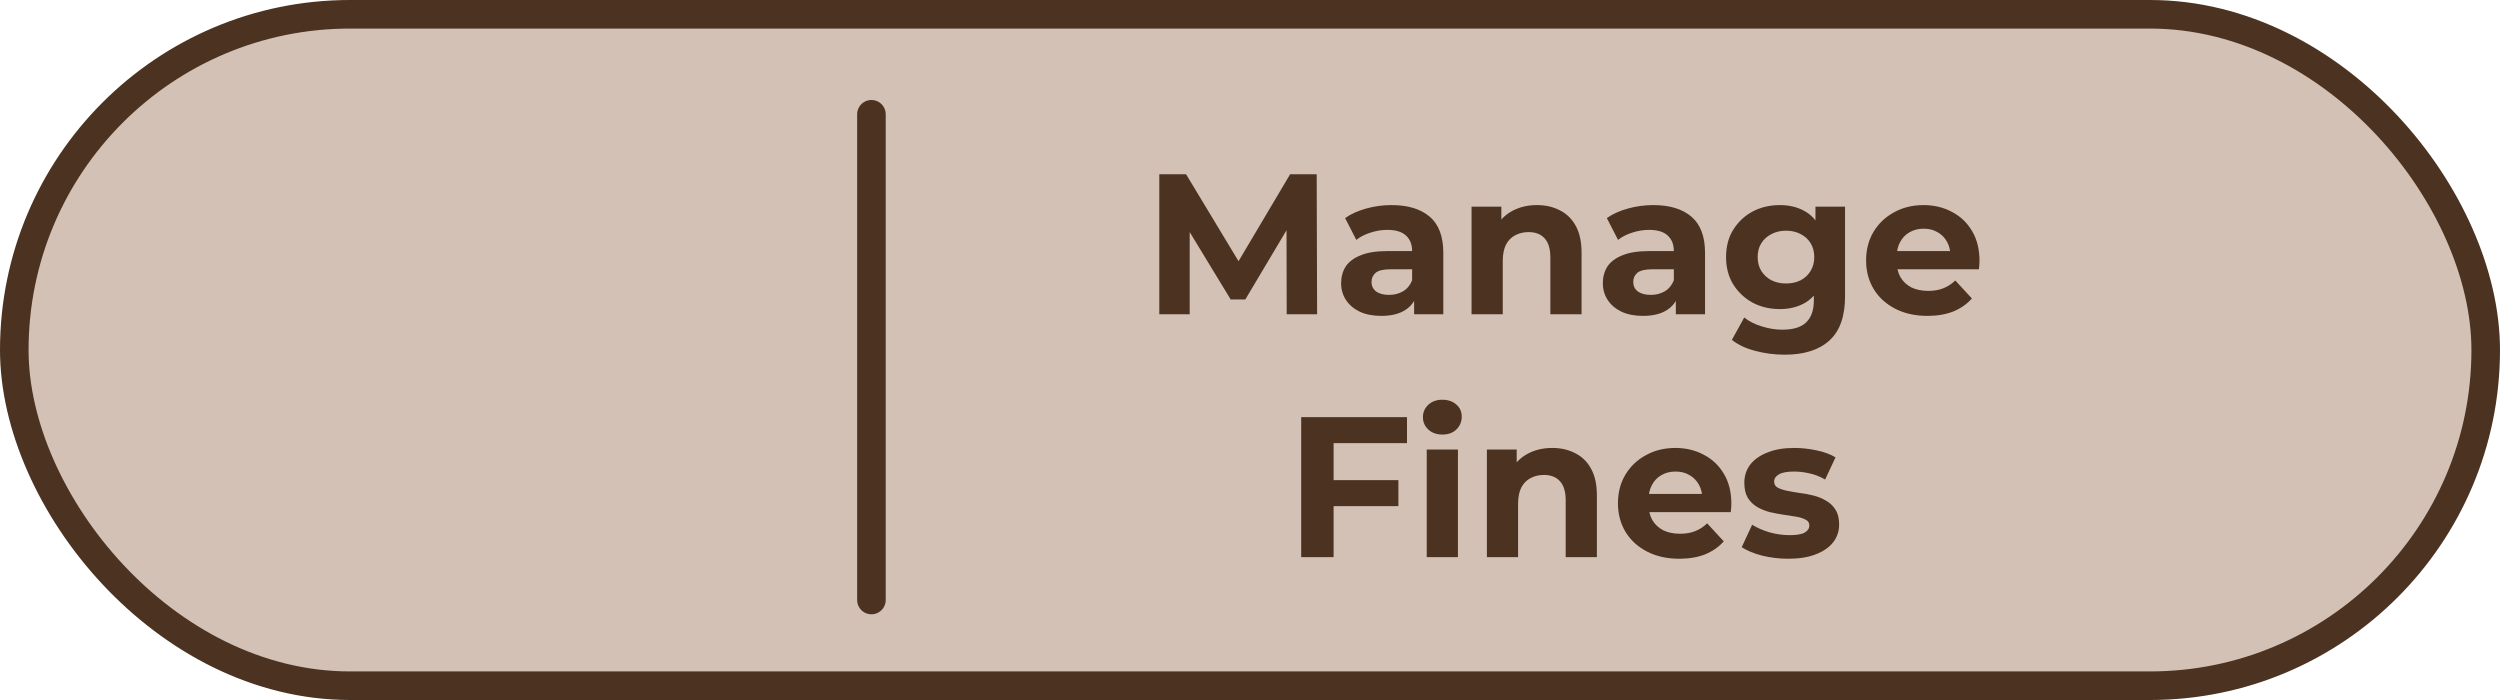 <svg width="175" height="49" viewBox="0 0 175 49" fill="none" xmlns="http://www.w3.org/2000/svg">
<rect x="1" y="1" width="173" height="47" rx="23.5" fill="#D3C1B5" stroke="#4C3221" stroke-width="2"/>
<path d="M81.151 22V12.2H83.027L87.199 19.116H86.205L90.307 12.2H92.169L92.197 22H90.069L90.055 15.462H90.447L87.171 20.964H86.149L82.803 15.462H83.279V22H81.151ZM98.988 22V20.53L98.848 20.208V17.576C98.848 17.109 98.704 16.745 98.414 16.484C98.134 16.223 97.7 16.092 97.112 16.092C96.711 16.092 96.314 16.157 95.922 16.288C95.54 16.409 95.213 16.577 94.942 16.792L94.158 15.266C94.569 14.977 95.064 14.753 95.642 14.594C96.221 14.435 96.809 14.356 97.406 14.356C98.554 14.356 99.446 14.627 100.08 15.168C100.715 15.709 101.032 16.554 101.032 17.702V22H98.988ZM96.692 22.112C96.104 22.112 95.6 22.014 95.18 21.818C94.76 21.613 94.438 21.337 94.214 20.992C93.99 20.647 93.878 20.259 93.878 19.83C93.878 19.382 93.986 18.99 94.2 18.654C94.424 18.318 94.774 18.057 95.25 17.87C95.726 17.674 96.347 17.576 97.112 17.576H99.114V18.85H97.35C96.837 18.85 96.482 18.934 96.286 19.102C96.1 19.27 96.006 19.48 96.006 19.732C96.006 20.012 96.114 20.236 96.328 20.404C96.552 20.563 96.856 20.642 97.238 20.642C97.602 20.642 97.929 20.558 98.218 20.39C98.508 20.213 98.718 19.956 98.848 19.62L99.184 20.628C99.026 21.113 98.736 21.482 98.316 21.734C97.896 21.986 97.355 22.112 96.692 22.112ZM107.587 14.356C108.184 14.356 108.716 14.477 109.183 14.72C109.659 14.953 110.032 15.317 110.303 15.812C110.574 16.297 110.709 16.923 110.709 17.688V22H108.525V18.024C108.525 17.417 108.39 16.969 108.119 16.68C107.858 16.391 107.484 16.246 106.999 16.246C106.654 16.246 106.341 16.321 106.061 16.47C105.79 16.61 105.576 16.829 105.417 17.128C105.268 17.427 105.193 17.809 105.193 18.276V22H103.009V14.468H105.095V16.554L104.703 15.924C104.974 15.42 105.361 15.033 105.865 14.762C106.369 14.491 106.943 14.356 107.587 14.356ZM117.309 22V20.53L117.169 20.208V17.576C117.169 17.109 117.024 16.745 116.735 16.484C116.455 16.223 116.021 16.092 115.433 16.092C115.031 16.092 114.635 16.157 114.243 16.288C113.86 16.409 113.533 16.577 113.263 16.792L112.479 15.266C112.889 14.977 113.384 14.753 113.963 14.594C114.541 14.435 115.129 14.356 115.727 14.356C116.875 14.356 117.766 14.627 118.401 15.168C119.035 15.709 119.353 16.554 119.353 17.702V22H117.309ZM115.013 22.112C114.425 22.112 113.921 22.014 113.501 21.818C113.081 21.613 112.759 21.337 112.535 20.992C112.311 20.647 112.199 20.259 112.199 19.83C112.199 19.382 112.306 18.99 112.521 18.654C112.745 18.318 113.095 18.057 113.571 17.87C114.047 17.674 114.667 17.576 115.433 17.576H117.435V18.85H115.671C115.157 18.85 114.803 18.934 114.607 19.102C114.42 19.27 114.327 19.48 114.327 19.732C114.327 20.012 114.434 20.236 114.649 20.404C114.873 20.563 115.176 20.642 115.559 20.642C115.923 20.642 116.249 20.558 116.539 20.39C116.828 20.213 117.038 19.956 117.169 19.62L117.505 20.628C117.346 21.113 117.057 21.482 116.637 21.734C116.217 21.986 115.675 22.112 115.013 22.112ZM124.926 24.828C124.217 24.828 123.531 24.739 122.868 24.562C122.215 24.394 121.669 24.137 121.23 23.792L122.098 22.224C122.415 22.485 122.817 22.691 123.302 22.84C123.797 22.999 124.282 23.078 124.758 23.078C125.533 23.078 126.093 22.905 126.438 22.56C126.793 22.215 126.97 21.701 126.97 21.02V19.886L127.11 17.996L127.082 16.092V14.468H129.154V20.74C129.154 22.14 128.79 23.171 128.062 23.834C127.334 24.497 126.289 24.828 124.926 24.828ZM124.59 21.636C123.89 21.636 123.255 21.487 122.686 21.188C122.126 20.88 121.673 20.455 121.328 19.914C120.992 19.363 120.824 18.724 120.824 17.996C120.824 17.259 120.992 16.619 121.328 16.078C121.673 15.527 122.126 15.103 122.686 14.804C123.255 14.505 123.89 14.356 124.59 14.356C125.225 14.356 125.785 14.487 126.27 14.748C126.755 15 127.133 15.397 127.404 15.938C127.675 16.47 127.81 17.156 127.81 17.996C127.81 18.827 127.675 19.513 127.404 20.054C127.133 20.586 126.755 20.983 126.27 21.244C125.785 21.505 125.225 21.636 124.59 21.636ZM125.024 19.844C125.407 19.844 125.747 19.769 126.046 19.62C126.345 19.461 126.578 19.242 126.746 18.962C126.914 18.682 126.998 18.36 126.998 17.996C126.998 17.623 126.914 17.301 126.746 17.03C126.578 16.75 126.345 16.535 126.046 16.386C125.747 16.227 125.407 16.148 125.024 16.148C124.641 16.148 124.301 16.227 124.002 16.386C123.703 16.535 123.465 16.75 123.288 17.03C123.12 17.301 123.036 17.623 123.036 17.996C123.036 18.36 123.12 18.682 123.288 18.962C123.465 19.242 123.703 19.461 124.002 19.62C124.301 19.769 124.641 19.844 125.024 19.844ZM134.925 22.112C134.066 22.112 133.31 21.944 132.657 21.608C132.013 21.272 131.513 20.815 131.159 20.236C130.804 19.648 130.627 18.981 130.627 18.234C130.627 17.478 130.799 16.811 131.145 16.232C131.499 15.644 131.98 15.187 132.587 14.86C133.193 14.524 133.879 14.356 134.645 14.356C135.382 14.356 136.045 14.515 136.633 14.832C137.23 15.14 137.701 15.588 138.047 16.176C138.392 16.755 138.565 17.45 138.565 18.262C138.565 18.346 138.56 18.444 138.551 18.556C138.541 18.659 138.532 18.757 138.523 18.85H132.405V17.576H137.375L136.535 17.954C136.535 17.562 136.455 17.221 136.297 16.932C136.138 16.643 135.919 16.419 135.639 16.26C135.359 16.092 135.032 16.008 134.659 16.008C134.285 16.008 133.954 16.092 133.665 16.26C133.385 16.419 133.165 16.647 133.007 16.946C132.848 17.235 132.769 17.581 132.769 17.982V18.318C132.769 18.729 132.857 19.093 133.035 19.41C133.221 19.718 133.478 19.956 133.805 20.124C134.141 20.283 134.533 20.362 134.981 20.362C135.382 20.362 135.732 20.301 136.031 20.18C136.339 20.059 136.619 19.877 136.871 19.634L138.033 20.894C137.687 21.286 137.253 21.589 136.731 21.804C136.208 22.009 135.606 22.112 134.925 22.112ZM93.184 33.61H97.888V35.43H93.184V33.61ZM93.352 39H91.084V29.2H98.49V31.02H93.352V39ZM99.871 39V31.468H102.055V39H99.871ZM100.963 30.418C100.562 30.418 100.235 30.301 99.983 30.068C99.731 29.835 99.605 29.545 99.605 29.2C99.605 28.855 99.731 28.565 99.983 28.332C100.235 28.099 100.562 27.982 100.963 27.982C101.365 27.982 101.691 28.094 101.943 28.318C102.195 28.533 102.321 28.813 102.321 29.158C102.321 29.522 102.195 29.825 101.943 30.068C101.701 30.301 101.374 30.418 100.963 30.418ZM108.66 31.356C109.258 31.356 109.79 31.477 110.256 31.72C110.732 31.953 111.106 32.317 111.376 32.812C111.647 33.297 111.782 33.923 111.782 34.688V39H109.598V35.024C109.598 34.417 109.463 33.969 109.192 33.68C108.931 33.391 108.558 33.246 108.072 33.246C107.727 33.246 107.414 33.321 107.134 33.47C106.864 33.61 106.649 33.829 106.49 34.128C106.341 34.427 106.266 34.809 106.266 35.276V39H104.082V31.468H106.168V33.554L105.776 32.924C106.047 32.42 106.434 32.033 106.938 31.762C107.442 31.491 108.016 31.356 108.66 31.356ZM117.555 39.112C116.696 39.112 115.94 38.944 115.287 38.608C114.643 38.272 114.143 37.815 113.789 37.236C113.434 36.648 113.257 35.981 113.257 35.234C113.257 34.478 113.429 33.811 113.775 33.232C114.129 32.644 114.61 32.187 115.217 31.86C115.823 31.524 116.509 31.356 117.275 31.356C118.012 31.356 118.675 31.515 119.263 31.832C119.86 32.14 120.331 32.588 120.677 33.176C121.022 33.755 121.195 34.45 121.195 35.262C121.195 35.346 121.19 35.444 121.181 35.556C121.171 35.659 121.162 35.757 121.153 35.85H115.035V34.576H120.005L119.165 34.954C119.165 34.562 119.085 34.221 118.927 33.932C118.768 33.643 118.549 33.419 118.269 33.26C117.989 33.092 117.662 33.008 117.289 33.008C116.915 33.008 116.584 33.092 116.295 33.26C116.015 33.419 115.795 33.647 115.637 33.946C115.478 34.235 115.399 34.581 115.399 34.982V35.318C115.399 35.729 115.487 36.093 115.665 36.41C115.851 36.718 116.108 36.956 116.435 37.124C116.771 37.283 117.163 37.362 117.611 37.362C118.012 37.362 118.362 37.301 118.661 37.18C118.969 37.059 119.249 36.877 119.501 36.634L120.663 37.894C120.317 38.286 119.883 38.589 119.361 38.804C118.838 39.009 118.236 39.112 117.555 39.112ZM125.183 39.112C124.539 39.112 123.918 39.037 123.321 38.888C122.733 38.729 122.266 38.533 121.921 38.3L122.649 36.732C122.994 36.947 123.4 37.124 123.867 37.264C124.343 37.395 124.809 37.46 125.267 37.46C125.771 37.46 126.125 37.399 126.331 37.278C126.545 37.157 126.653 36.989 126.653 36.774C126.653 36.597 126.569 36.466 126.401 36.382C126.242 36.289 126.027 36.219 125.757 36.172C125.486 36.125 125.187 36.079 124.861 36.032C124.543 35.985 124.221 35.925 123.895 35.85C123.568 35.766 123.269 35.645 122.999 35.486C122.728 35.327 122.509 35.113 122.341 34.842C122.182 34.571 122.103 34.221 122.103 33.792C122.103 33.316 122.238 32.896 122.509 32.532C122.789 32.168 123.19 31.883 123.713 31.678C124.235 31.463 124.861 31.356 125.589 31.356C126.102 31.356 126.625 31.412 127.157 31.524C127.689 31.636 128.132 31.799 128.487 32.014L127.759 33.568C127.395 33.353 127.026 33.209 126.653 33.134C126.289 33.05 125.934 33.008 125.589 33.008C125.103 33.008 124.749 33.073 124.525 33.204C124.301 33.335 124.189 33.503 124.189 33.708C124.189 33.895 124.268 34.035 124.427 34.128C124.595 34.221 124.814 34.296 125.085 34.352C125.355 34.408 125.649 34.459 125.967 34.506C126.293 34.543 126.62 34.604 126.947 34.688C127.273 34.772 127.567 34.893 127.829 35.052C128.099 35.201 128.319 35.411 128.487 35.682C128.655 35.943 128.739 36.289 128.739 36.718C128.739 37.185 128.599 37.6 128.319 37.964C128.039 38.319 127.633 38.599 127.101 38.804C126.578 39.009 125.939 39.112 125.183 39.112Z" fill="#4C3221"/>
<path d="M61 8V42" stroke="#4C3221" stroke-width="2" stroke-linecap="round"/>
</svg>

